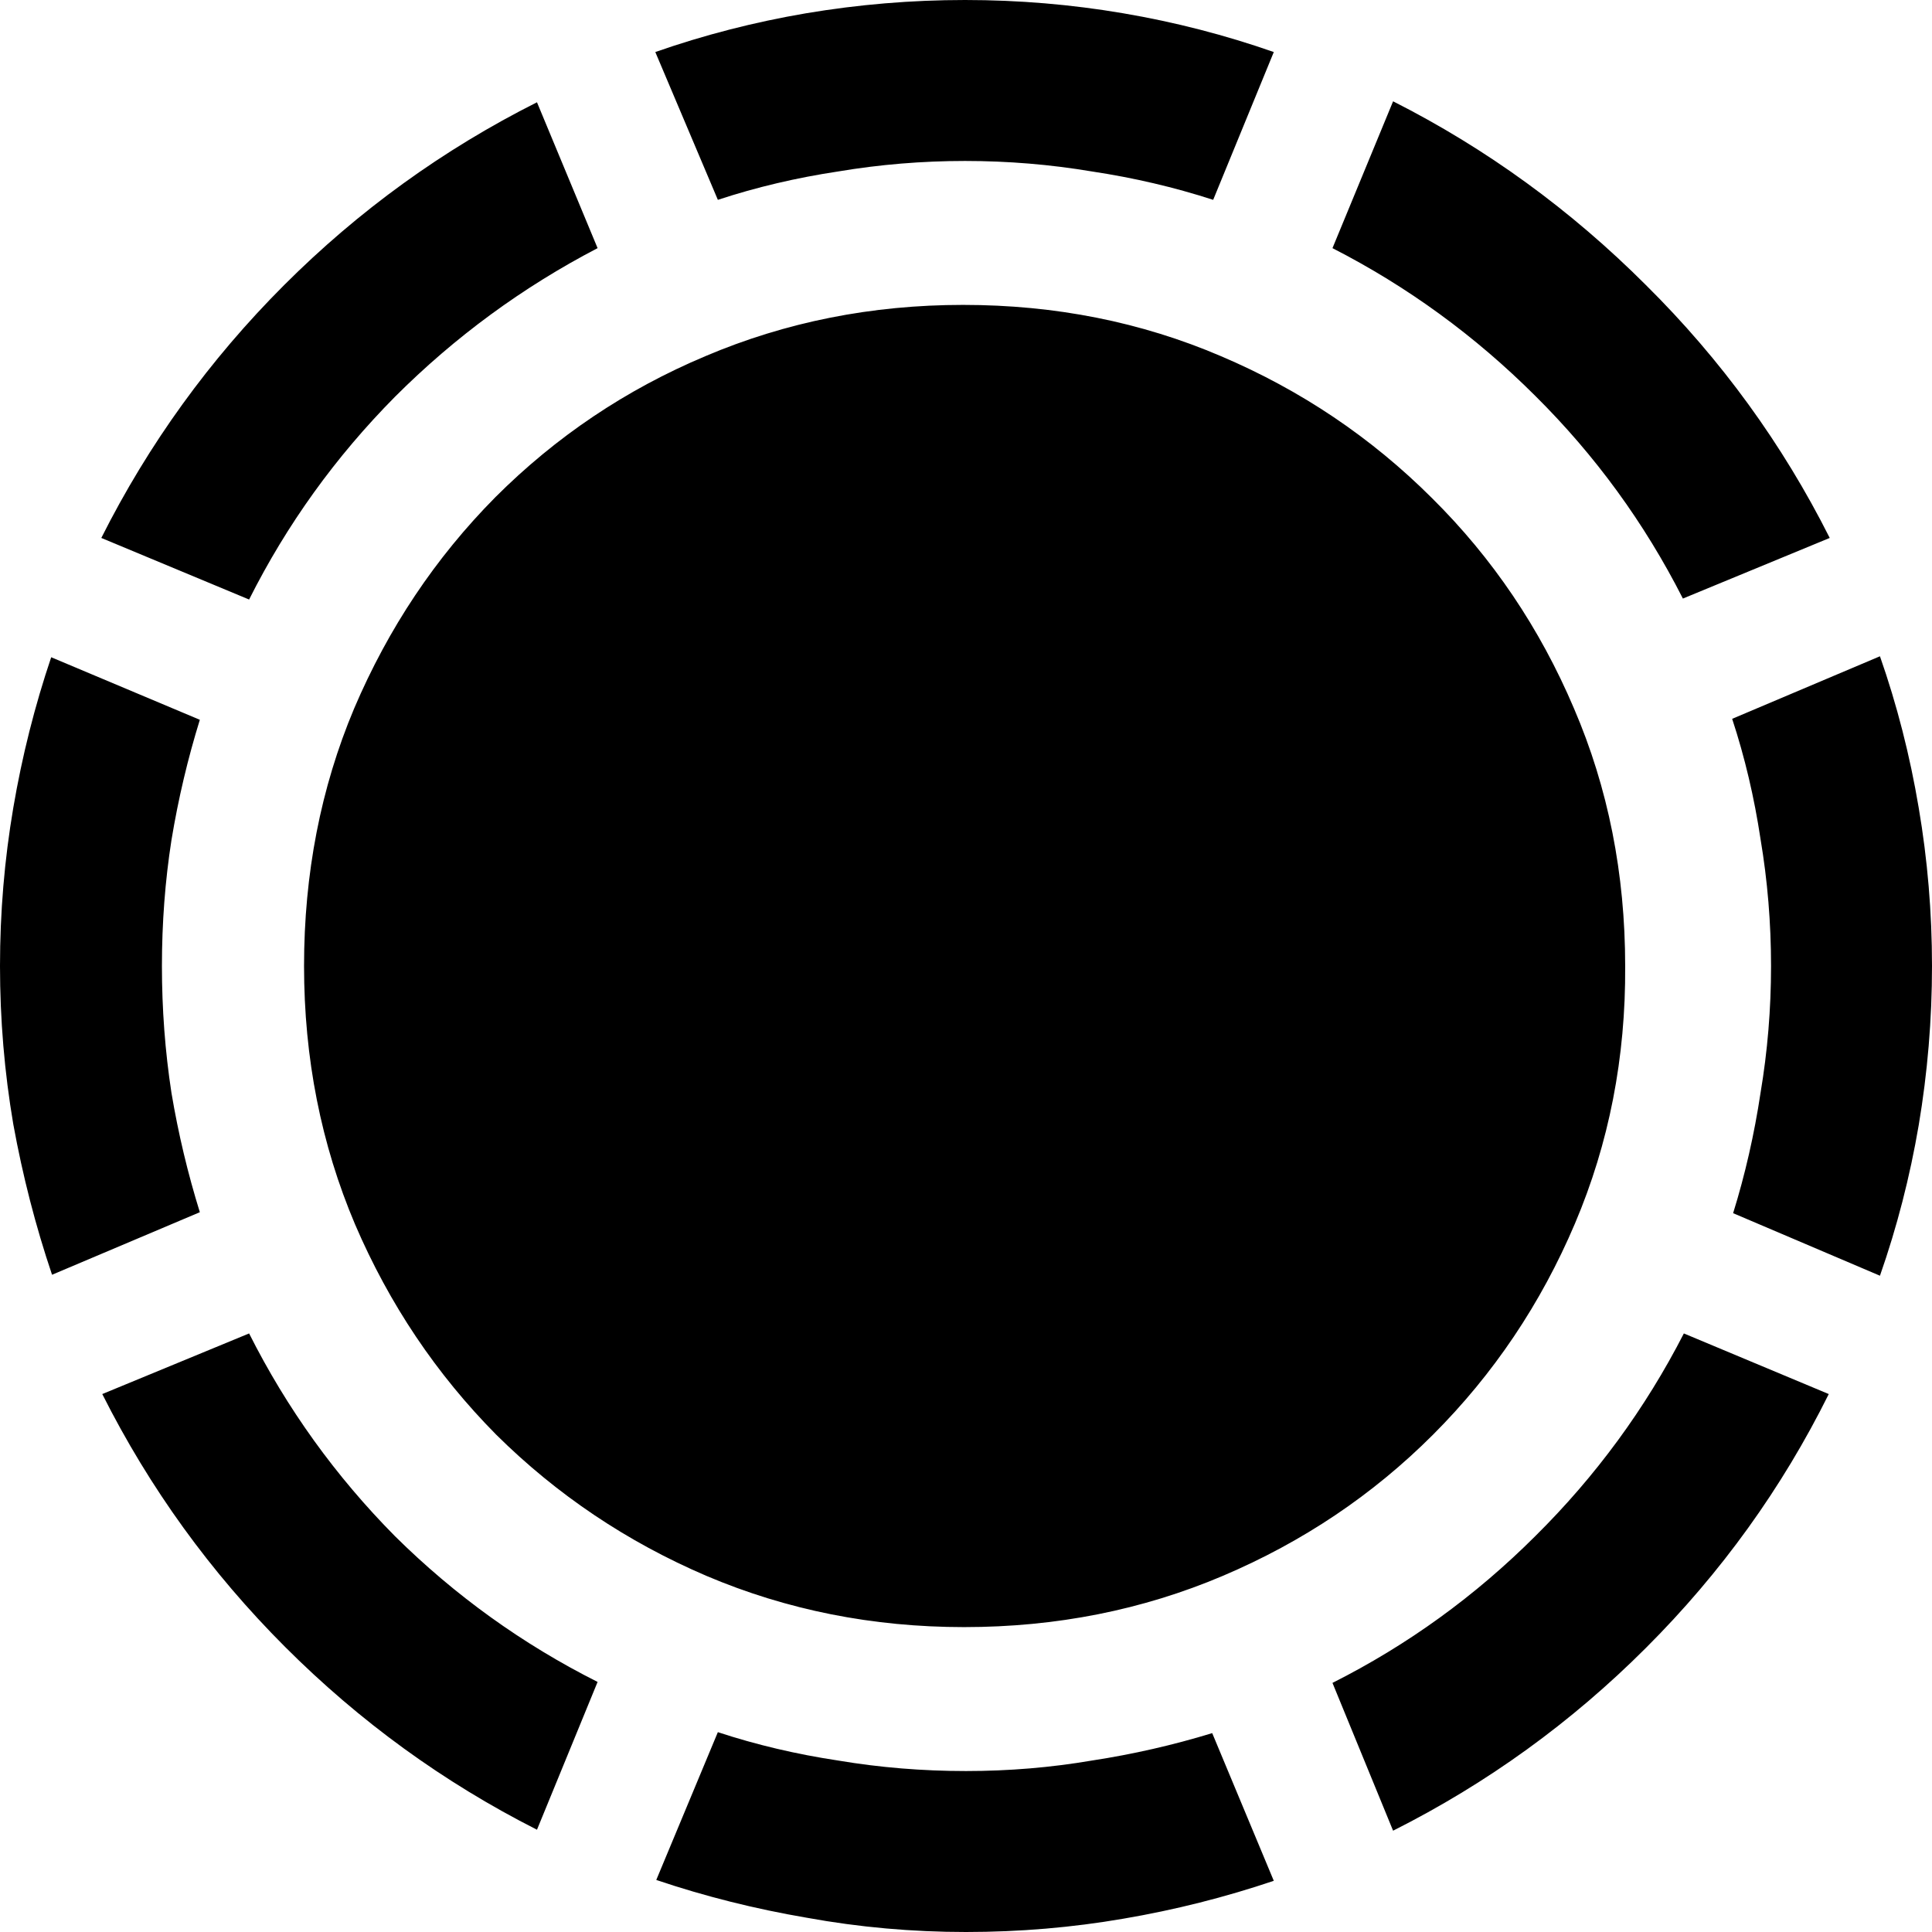<svg
	color="rgb(0, 0, 0)"
	viewBox="0 0 16 16"
	fill="none"
	xmlns="http://www.w3.org/2000/svg"
>
	<path
		d="M1.341 8C1.341 7.644 1.367 7.297 1.42 6.957C1.477 6.612 1.556 6.28 1.655 5.961L0.424 5.443C0.288 5.846 0.183 6.261 0.11 6.69C0.037 7.119 0 7.556 0 8C0 8.444 0.037 8.881 0.11 9.31C0.188 9.739 0.295 10.154 0.431 10.557L1.655 10.039C1.556 9.72 1.477 9.391 1.42 9.051C1.367 8.706 1.341 8.356 1.341 8ZM4.949 2.055L4.447 0.847C3.668 1.239 2.97 1.744 2.353 2.361C1.736 2.978 1.231 3.676 0.839 4.455L2.063 4.965C2.376 4.342 2.779 3.783 3.271 3.286C3.767 2.79 4.327 2.379 4.949 2.055ZM7.992 1.333C8.348 1.333 8.698 1.362 9.043 1.42C9.388 1.472 9.723 1.55 10.047 1.655L10.549 0.431C10.146 0.29 9.731 0.183 9.302 0.11C8.873 0.037 8.437 0 7.992 0C7.548 0 7.109 0.037 6.675 0.11C6.246 0.183 5.83 0.29 5.427 0.431L5.945 1.655C6.264 1.55 6.596 1.472 6.941 1.42C7.286 1.362 7.637 1.333 7.992 1.333ZM13.937 4.957L15.153 4.455C14.761 3.676 14.254 2.978 13.631 2.361C13.009 1.739 12.311 1.231 11.537 0.839L11.035 2.055C11.658 2.374 12.217 2.782 12.714 3.278C13.21 3.77 13.618 4.329 13.937 4.957ZM14.667 8C14.667 8.356 14.638 8.706 14.58 9.051C14.528 9.396 14.452 9.728 14.353 10.047L15.569 10.565C15.71 10.162 15.817 9.746 15.89 9.318C15.963 8.884 16 8.444 16 8C16 7.556 15.963 7.119 15.89 6.69C15.817 6.256 15.71 5.838 15.569 5.435L14.345 5.953C14.45 6.272 14.528 6.604 14.58 6.949C14.638 7.294 14.667 7.644 14.667 8ZM11.035 13.937L11.537 15.161C12.316 14.769 13.014 14.264 13.631 13.647C14.254 13.025 14.758 12.324 15.145 11.545L13.945 11.043C13.626 11.665 13.216 12.225 12.714 12.722C12.217 13.218 11.658 13.623 11.035 13.937ZM8 14.667C7.639 14.667 7.286 14.638 6.941 14.58C6.596 14.528 6.264 14.45 5.945 14.345L5.435 15.569C5.838 15.705 6.254 15.809 6.682 15.882C7.116 15.961 7.556 16 8 16C8.444 16 8.878 15.963 9.302 15.89C9.731 15.817 10.146 15.712 10.549 15.576L10.039 14.353C9.715 14.452 9.383 14.528 9.043 14.58C8.703 14.638 8.356 14.667 8 14.667ZM2.063 11.043L0.847 11.545C1.239 12.324 1.744 13.022 2.361 13.639C2.978 14.256 3.673 14.761 4.447 15.153L4.949 13.929C4.327 13.616 3.767 13.213 3.271 12.722C2.779 12.225 2.376 11.665 2.063 11.043ZM7.984 13.475C8.748 13.475 9.461 13.333 10.126 13.051C10.79 12.769 11.37 12.379 11.867 11.882C12.369 11.38 12.761 10.797 13.043 10.133C13.325 9.469 13.464 8.758 13.459 8C13.459 7.237 13.318 6.525 13.035 5.867C12.753 5.203 12.361 4.622 11.859 4.125C11.357 3.624 10.774 3.231 10.11 2.949C9.451 2.667 8.74 2.525 7.976 2.525C7.218 2.525 6.507 2.667 5.843 2.949C5.184 3.226 4.604 3.616 4.102 4.118C3.605 4.62 3.216 5.203 2.933 5.867C2.656 6.525 2.518 7.237 2.518 8C2.518 8.763 2.659 9.477 2.941 10.141C3.224 10.8 3.613 11.38 4.11 11.882C4.612 12.379 5.192 12.769 5.851 13.051C6.515 13.333 7.226 13.475 7.984 13.475Z"
		fill="currentColor"
	/>
</svg>
